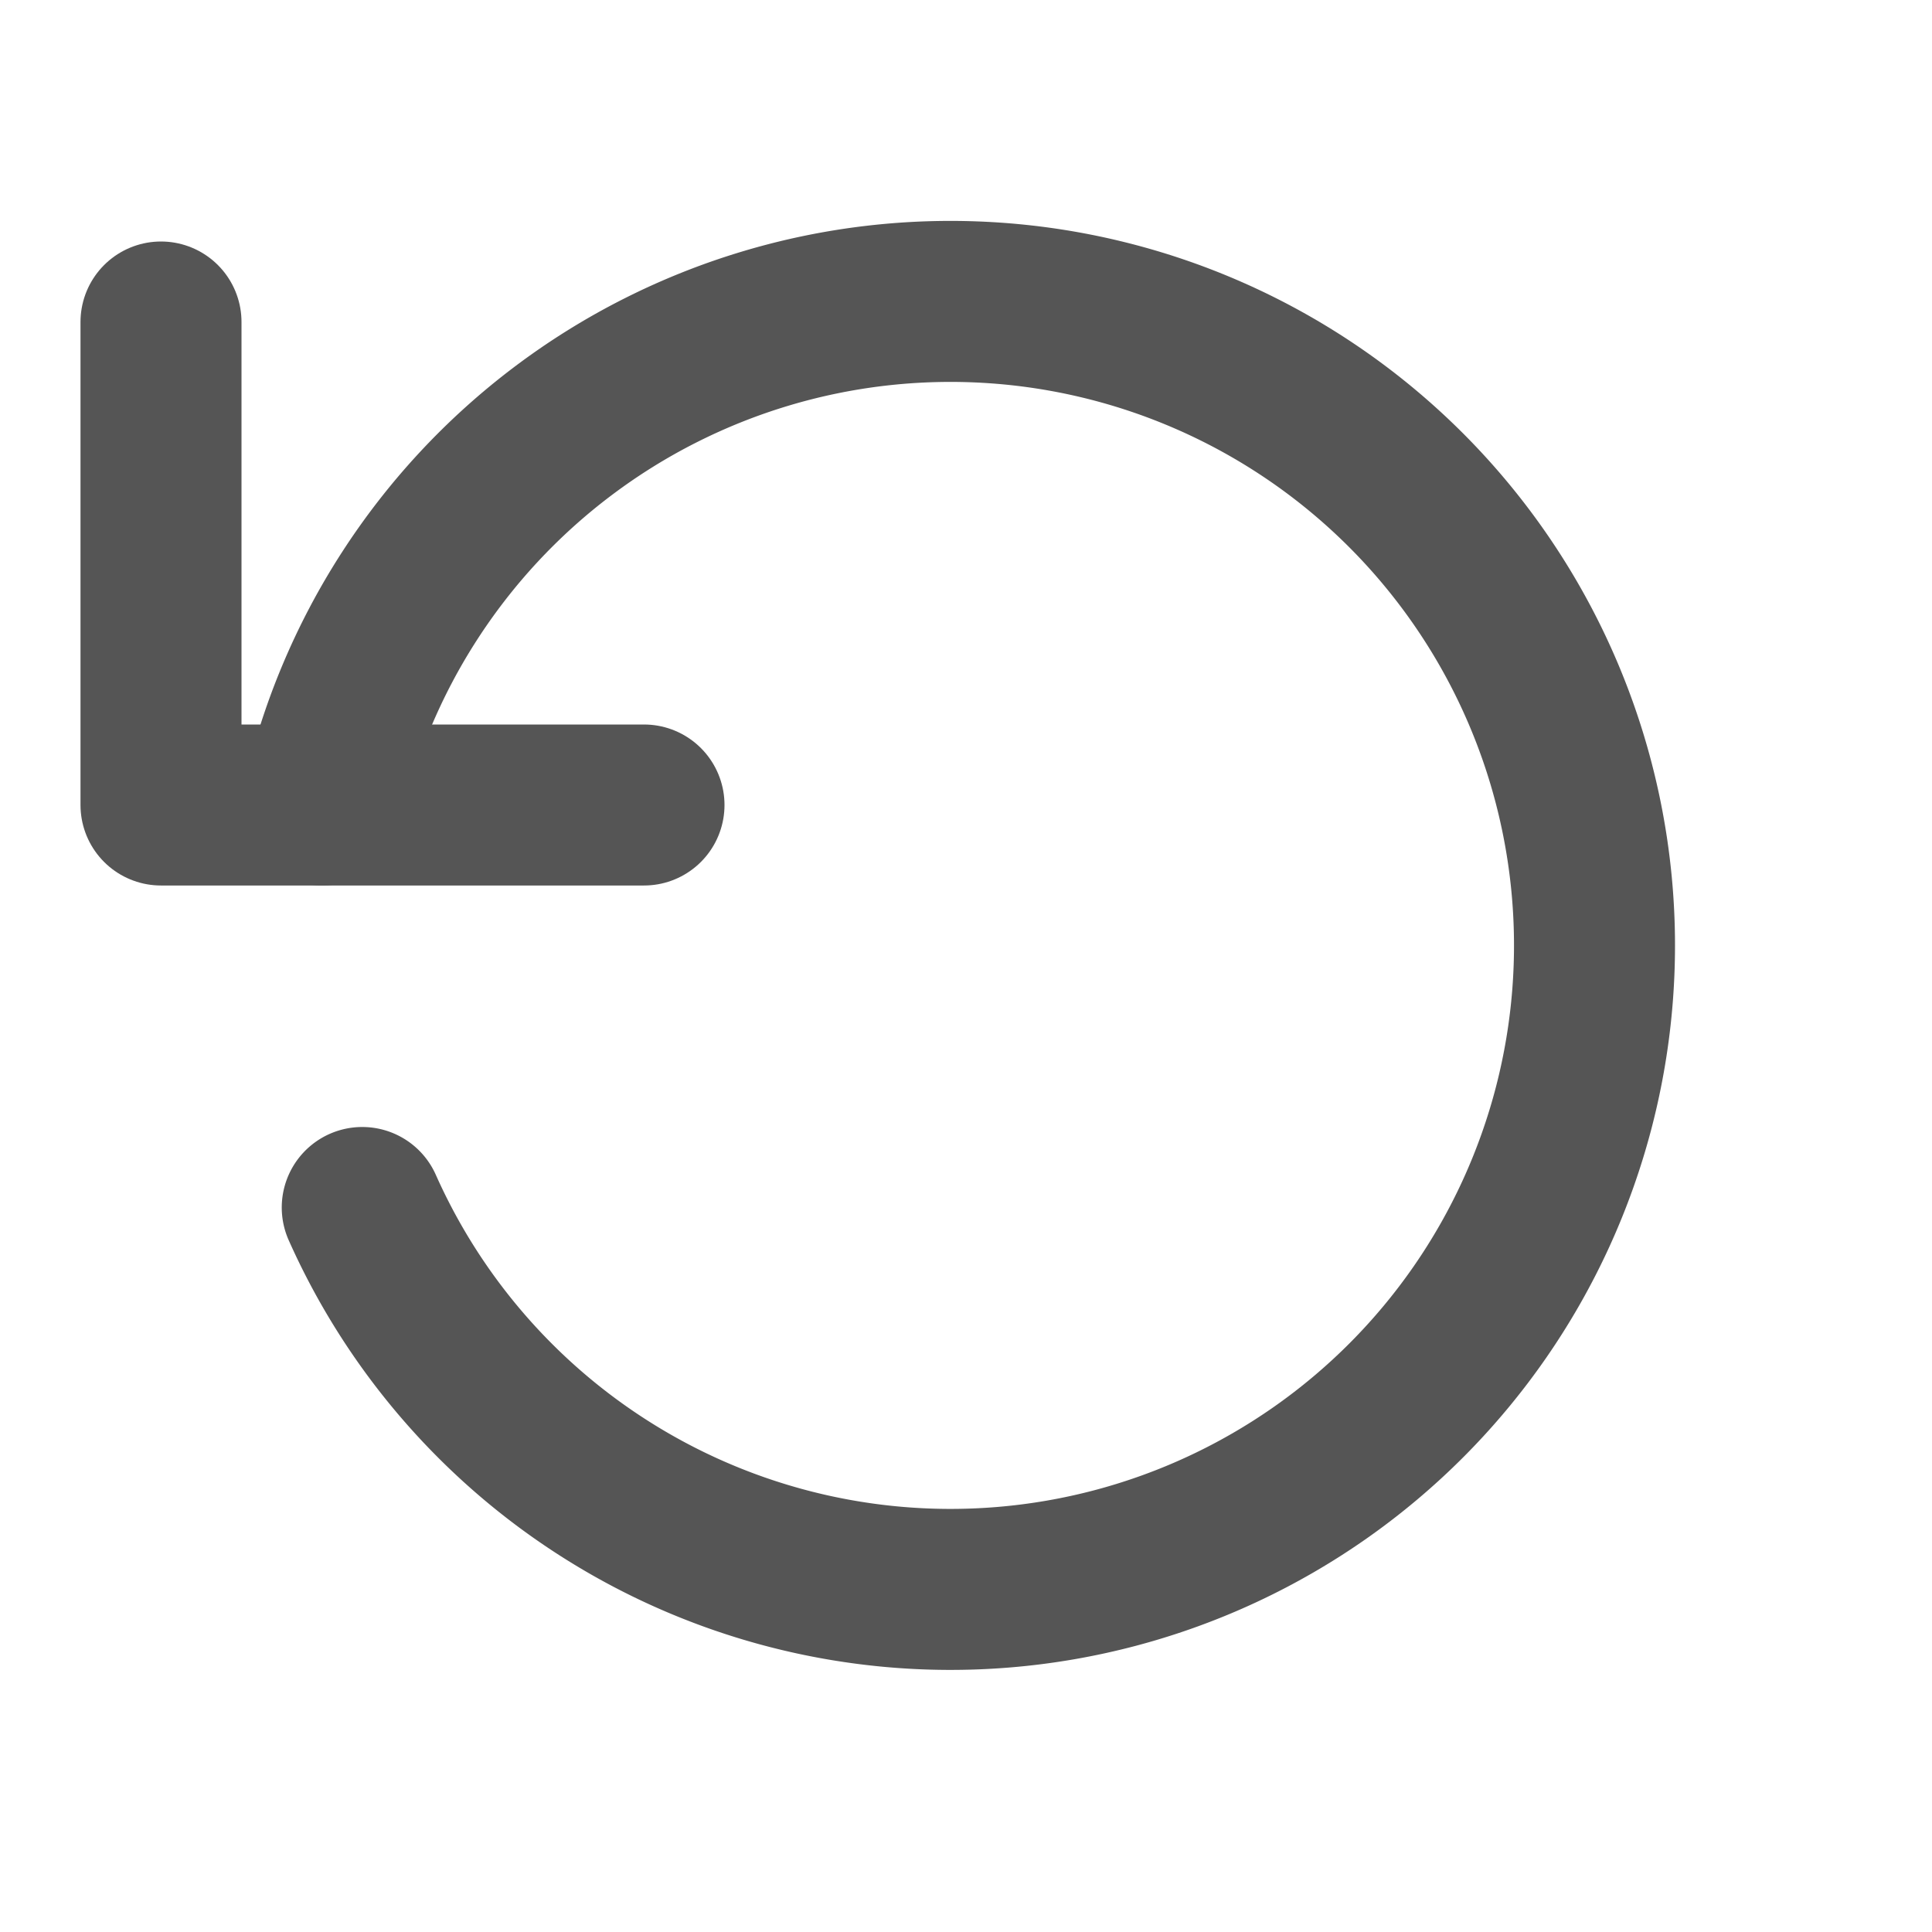 <svg xmlns="http://www.w3.org/2000/svg" viewBox="0 0 24 24" fill="none" stroke="#555" stroke-width="2" stroke-linecap="round" stroke-linejoin="round">
  <polyline points="2 4 2 10 8 10"/>
  <path d="M4.5 15a8 8 0 1 0-.5-5"/>
</svg>
